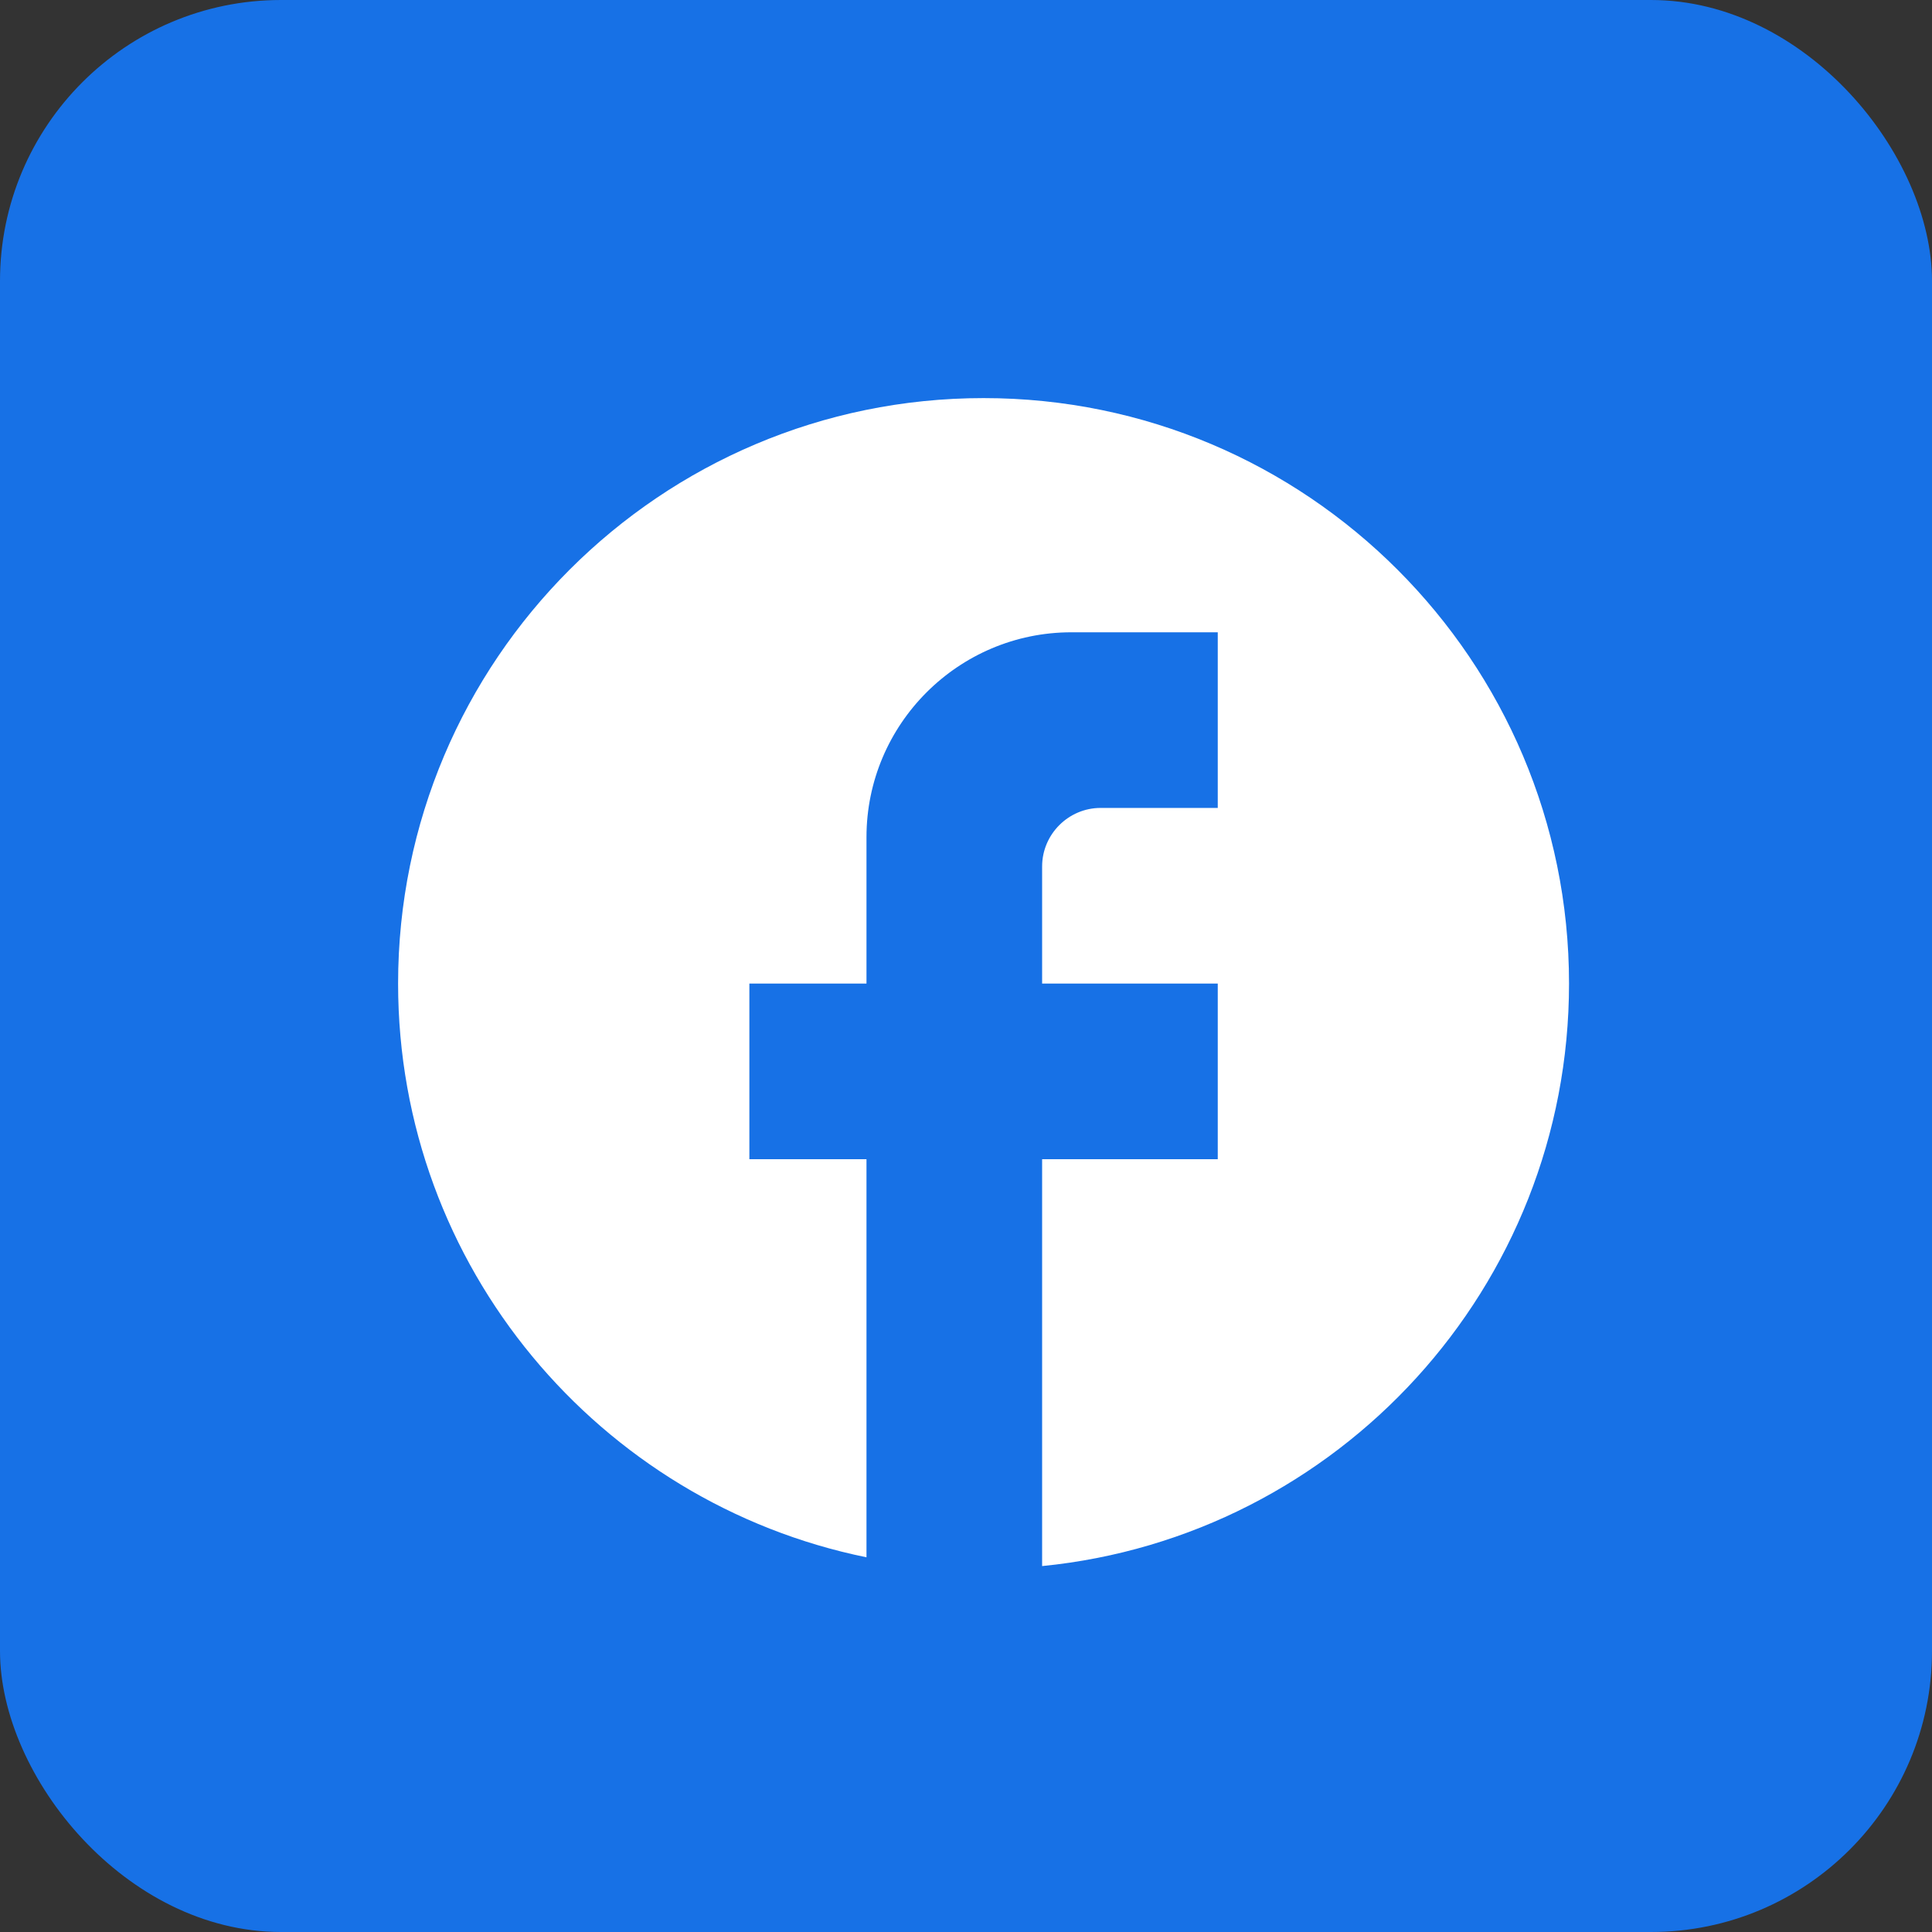 <svg width="55" height="55" viewBox="0 0 55 55" fill="none" xmlns="http://www.w3.org/2000/svg">
<rect x="0" y="0" width="55" height="55" fill="#333333" stroke="none"/>
<rect width="55" height="55" rx="8" fill="#1771E6"/>
<path d="M44.667 28C44.667 18.8 37.2 11.333 28 11.333C18.8 11.333 11.333 18.8 11.333 28C11.333 36.067 17.067 42.783 24.667 44.333V33H21.333V28H24.667V23.833C24.667 20.617 27.283 18 30.5 18H34.667V23H31.333C30.417 23 29.667 23.75 29.667 24.667V28H34.667V33H29.667V44.583C38.083 43.75 44.667 36.65 44.667 28Z" fill="white"/>
</svg>
